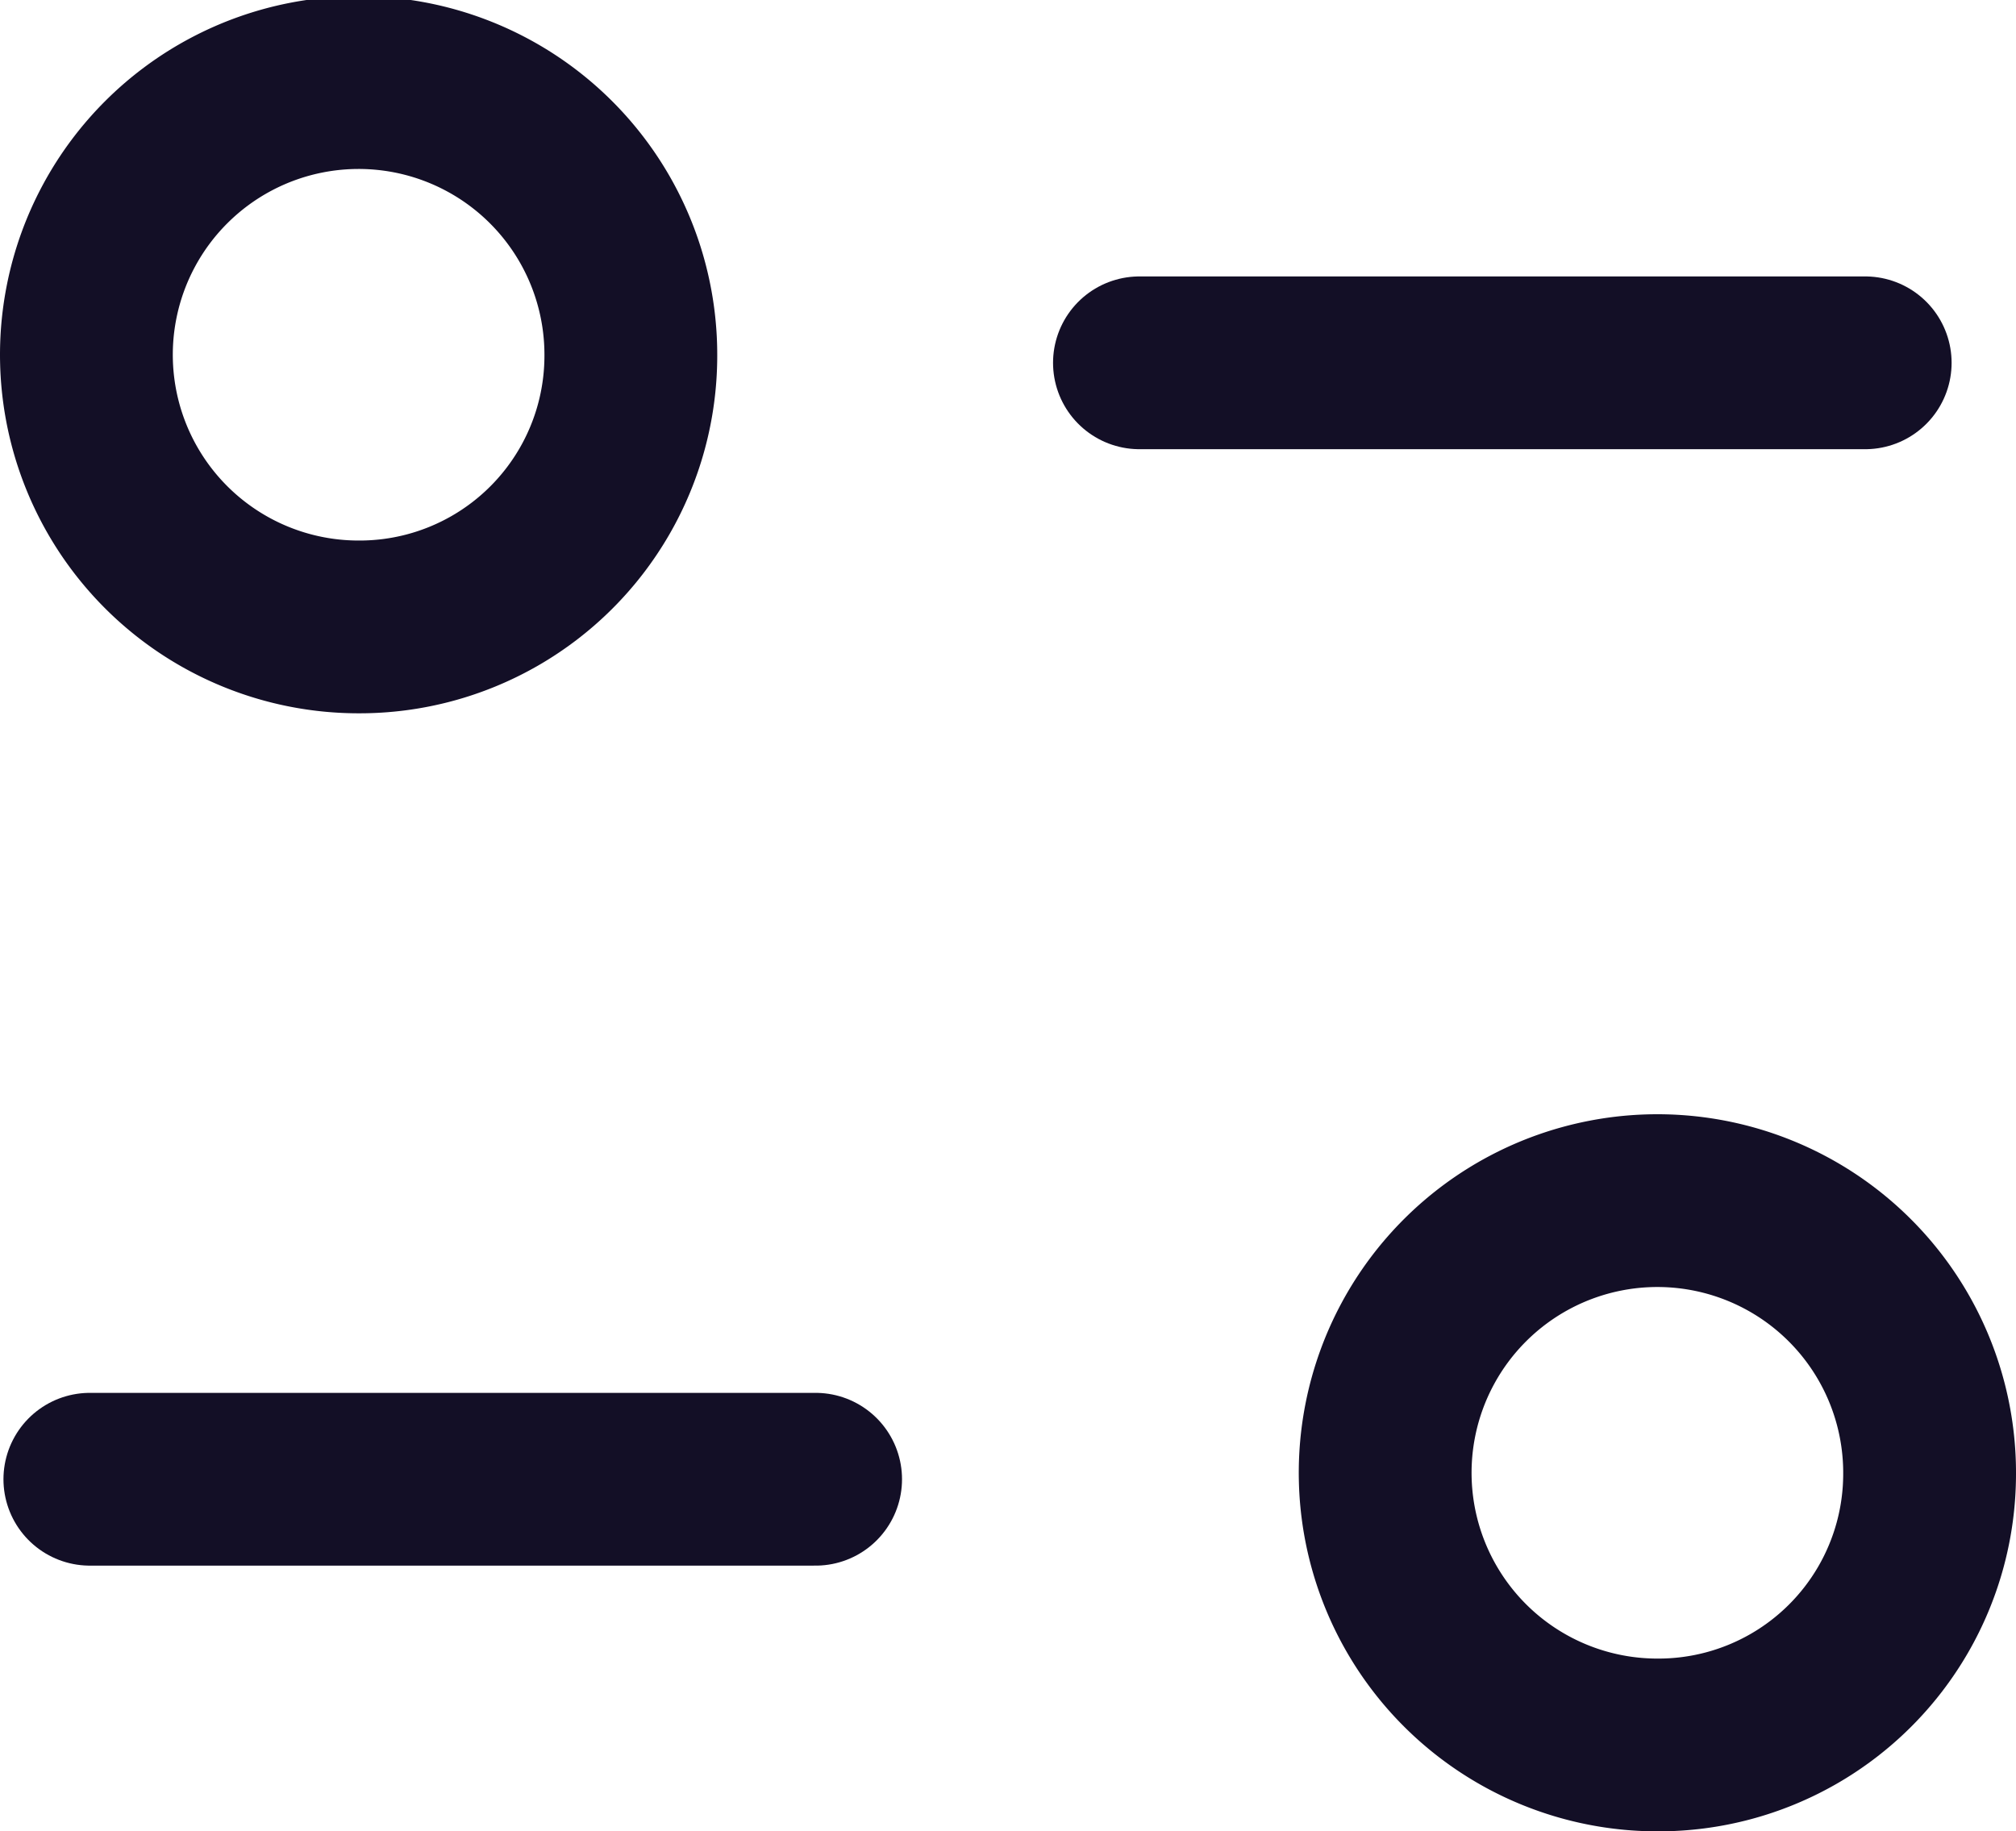<svg xmlns="http://www.w3.org/2000/svg" width="17.5" height="15.9" viewBox="0 0 17.5 15.9">
  <g id="filter" transform="translate(-3.25 -3.75)">
    <path id="Path_20470" data-name="Path 20470" d="M10.33,16.593h-6.3" fill="none" stroke="#130f26" stroke-linecap="round" stroke-linejoin="round" stroke-width="1.5"/>
    <path id="Path_20471" data-name="Path 20471" d="M13.141,6.9h6.3" fill="none" stroke="#130f26" stroke-linecap="round" stroke-linejoin="round" stroke-width="1.5"/>
    <path id="Path_20472" data-name="Path 20472" d="M8.726,6.846A2.363,2.363,0,1,0,6.363,9.193,2.355,2.355,0,0,0,8.726,6.846Z" fill="none" stroke="#130f26" stroke-linecap="round" stroke-linejoin="round" stroke-width="1.5" fill-rule="evenodd"/>
    <path id="Path_20473" data-name="Path 20473" d="M20,16.554A2.363,2.363,0,1,0,17.638,18.9,2.354,2.354,0,0,0,20,16.554Z" fill="none" stroke="#130f26" stroke-linecap="round" stroke-linejoin="round" stroke-width="1.5" fill-rule="evenodd"/>
  </g>
</svg>
